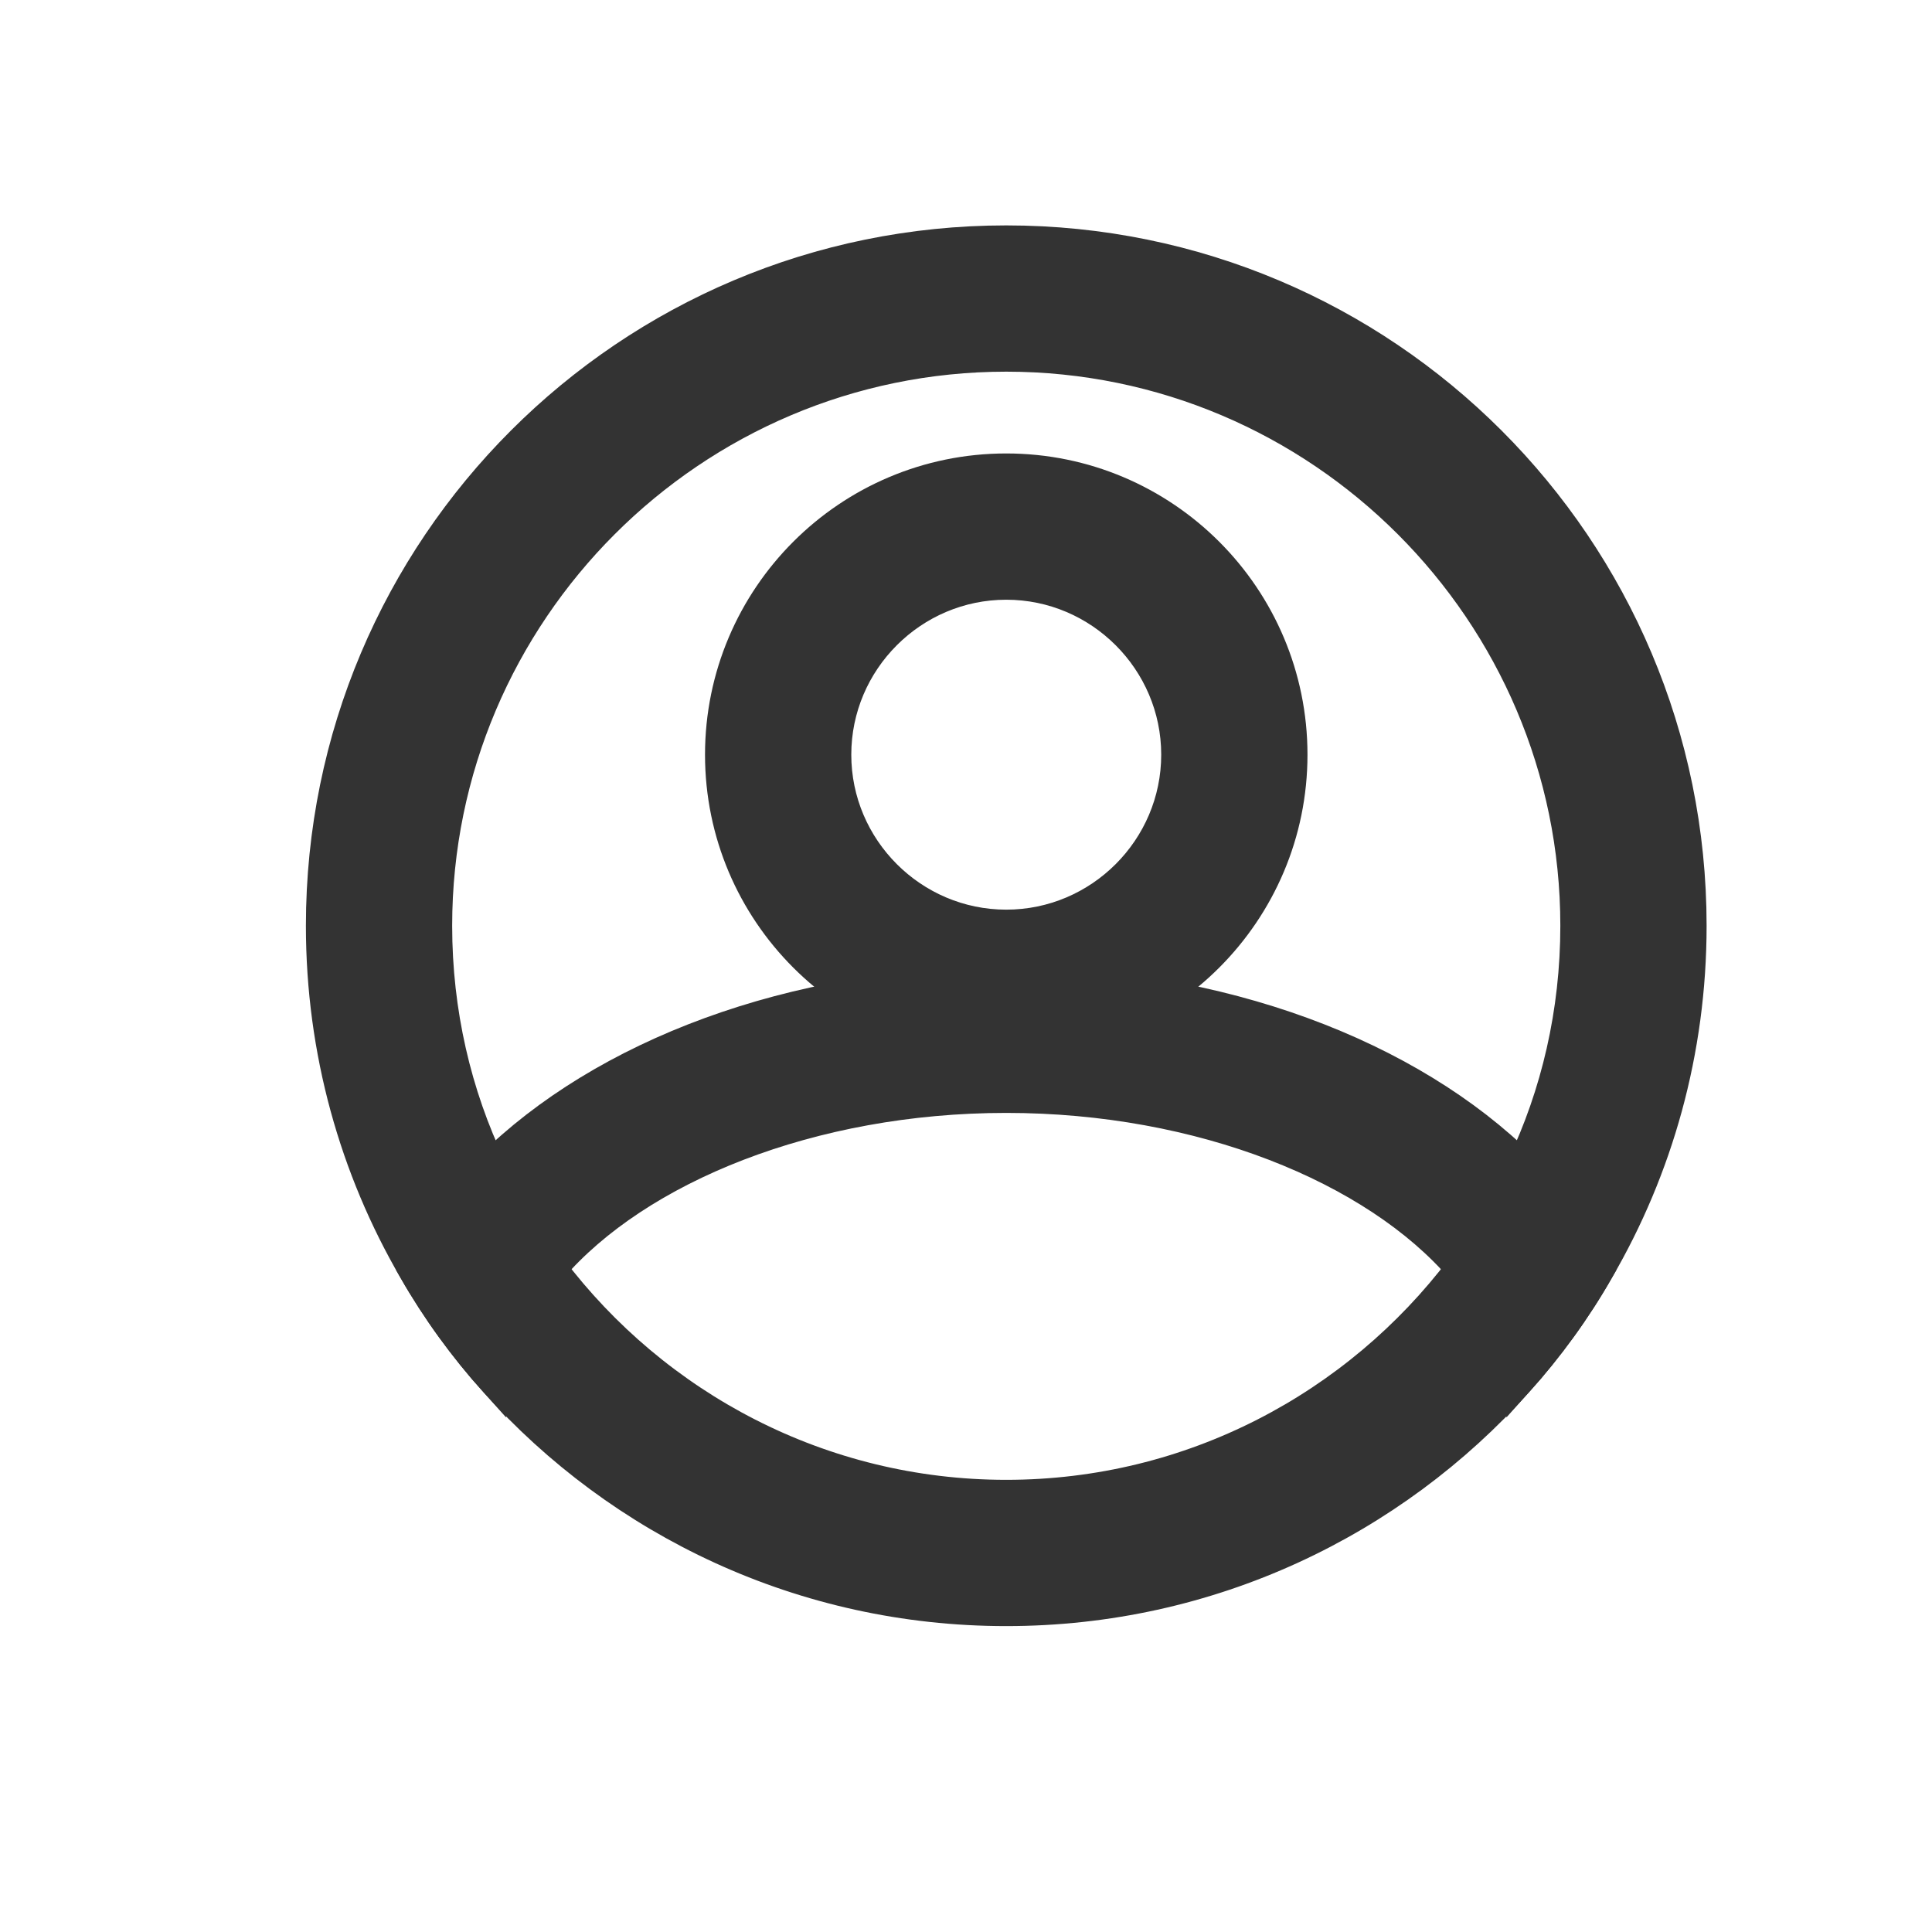 <svg width="24" height="24" viewBox="0 0 24 24" fill="none" xmlns="http://www.w3.org/2000/svg">
<g clip-path="url(#clip0_974_9292)">
<path d="M12.5 3C7.804 3 4 6.804 4 11.5C4 13.058 4.418 14.518 5.147 15.771C5.431 16.267 5.771 16.735 6.153 17.16C7.712 18.902 9.978 20 12.5 20C15.022 20 17.288 18.902 18.847 17.16C19.229 16.735 19.569 16.267 19.852 15.771C20.582 14.518 21 13.058 21 11.5C21 6.804 17.196 3 12.5 3ZM18.16 15.757C16.863 17.471 14.809 18.583 12.5 18.583C10.191 18.583 8.137 17.471 6.84 15.757C6.55 15.367 6.295 14.95 6.09 14.503C5.657 13.597 5.417 12.577 5.417 11.5C5.417 7.597 8.597 4.417 12.5 4.417C16.403 4.417 19.583 7.597 19.583 11.5C19.583 12.577 19.343 13.597 18.91 14.503C18.705 14.95 18.45 15.367 18.16 15.757Z" fill="#333333" stroke="#333333" stroke-width="0.4"/>
<path d="M12.5 7.25C13.669 7.25 14.625 8.206 14.625 9.375C14.625 10.544 13.669 11.5 12.5 11.5C11.331 11.5 10.375 10.544 10.375 9.375C10.375 8.206 11.331 7.25 12.5 7.25ZM12.5 5.833C10.545 5.833 8.958 7.42 8.958 9.375C8.958 11.33 10.545 12.917 12.5 12.917C14.455 12.917 16.042 11.33 16.042 9.375C16.042 7.42 14.455 5.833 12.5 5.833Z" fill="#333333" stroke="#333333" stroke-width="0.4"/>
<path d="M18.91 14.503C17.508 13.115 15.163 12.208 12.5 12.208C9.837 12.208 7.492 13.115 6.09 14.503C5.693 14.893 5.374 15.318 5.147 15.771C5.431 16.267 5.771 16.735 6.153 17.16C6.231 16.657 6.472 16.189 6.84 15.757C7.917 14.503 10.078 13.625 12.5 13.625C14.922 13.625 17.083 14.503 18.16 15.757C18.528 16.189 18.769 16.657 18.847 17.16C19.229 16.735 19.569 16.267 19.852 15.771C19.626 15.318 19.307 14.893 18.91 14.503Z" fill="#333333" stroke="#333333" stroke-width="0.4"/>
</g>
<defs>
<clipPath id="clip0_974_9292">
<rect width="19" height="19" fill="white" transform="translate(3 2)"/>
</clipPath>
</defs>
</svg>
